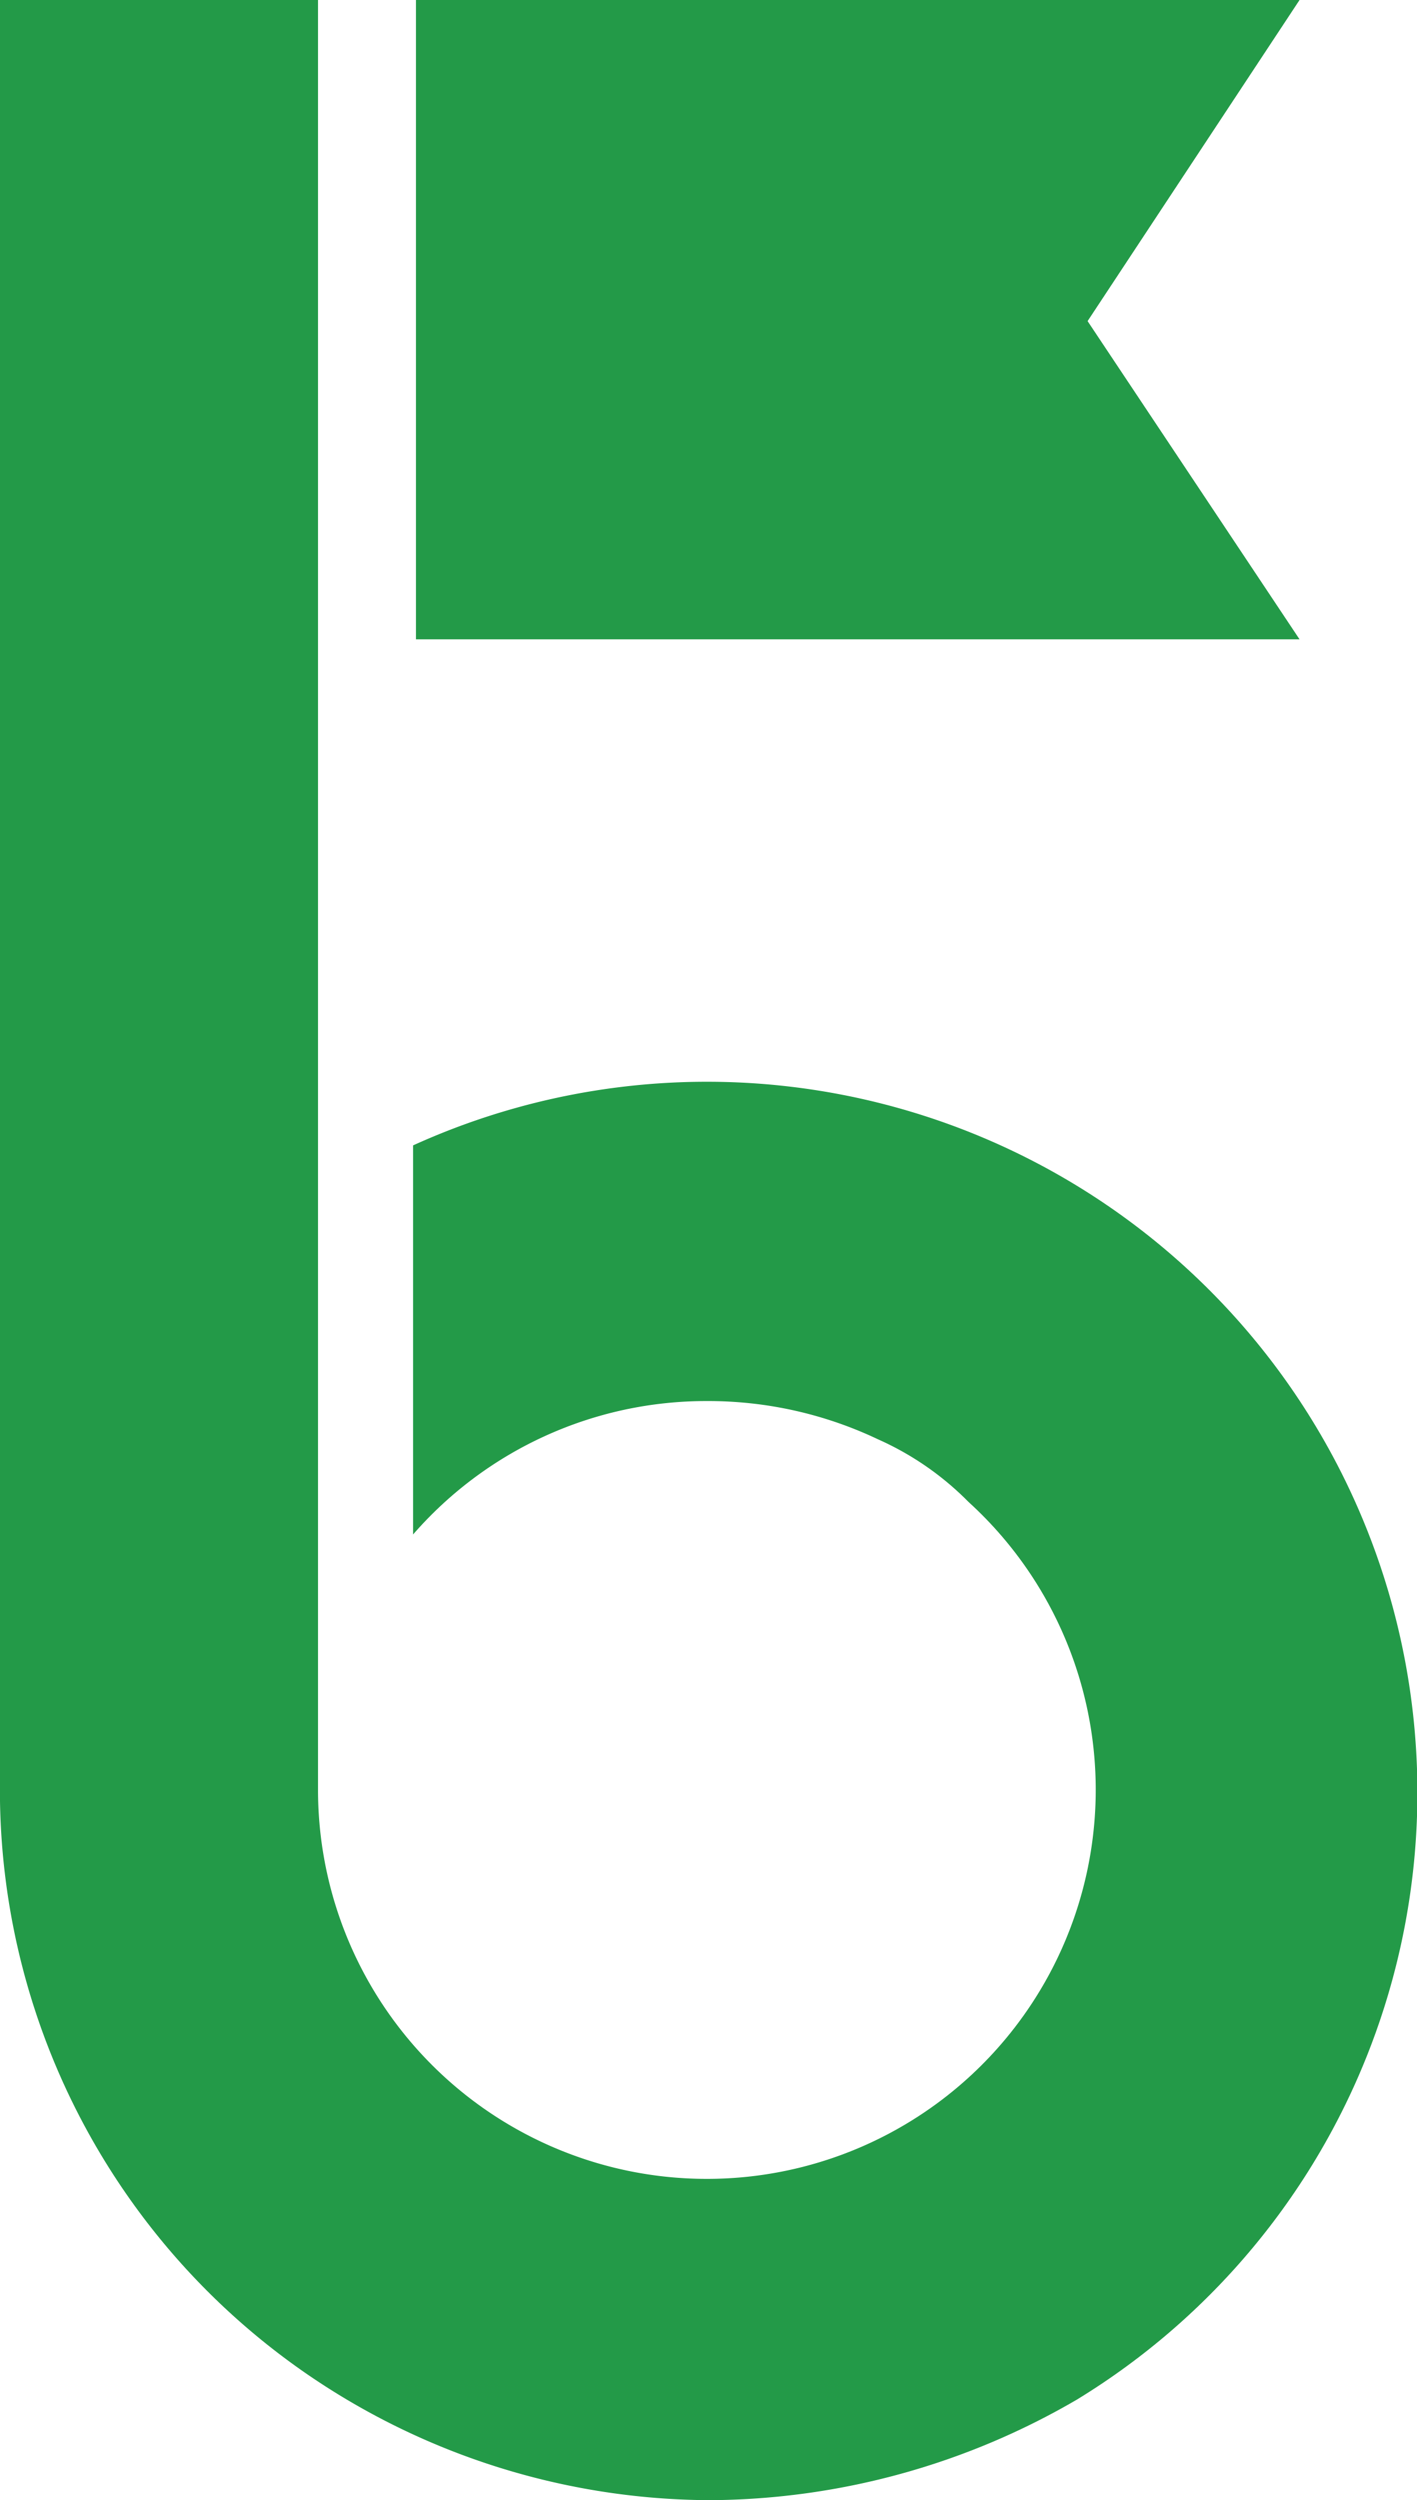 <svg xmlns="http://www.w3.org/2000/svg" width="7.842" height="13.828" viewBox="0 0 7.842 13.828">
  <g id="Group_8673" data-name="Group 8673" transform="translate(13087.839 11899)">
    <g id="Group_4722" data-name="Group 4722" transform="translate(-13087.839 -11899)">
      <path id="Path_45" data-name="Path 45" d="M151.717,1.776,152.89,0H148V3.536h4.89Z" transform="translate(-145.698)" fill="#239a48"/>
      <path id="Path_46" data-name="Path 46" d="M134.46,0H132.7V9.961a3.922,3.922,0,0,0,1.685,3.16,3.966,3.966,0,0,0,2.244.707,4.07,4.07,0,0,0,2.032-.557,3.932,3.932,0,0,0-3.675-6.936V8.487a2.15,2.15,0,0,1,1.626-.738,2.19,2.19,0,0,1,.948.212,1.638,1.638,0,0,1,.5.346,2.152,2.152,0,1,1-3.6,1.595Z" transform="translate(-132.7)" fill="#239a48"/>
    </g>
  </g>
</svg>

